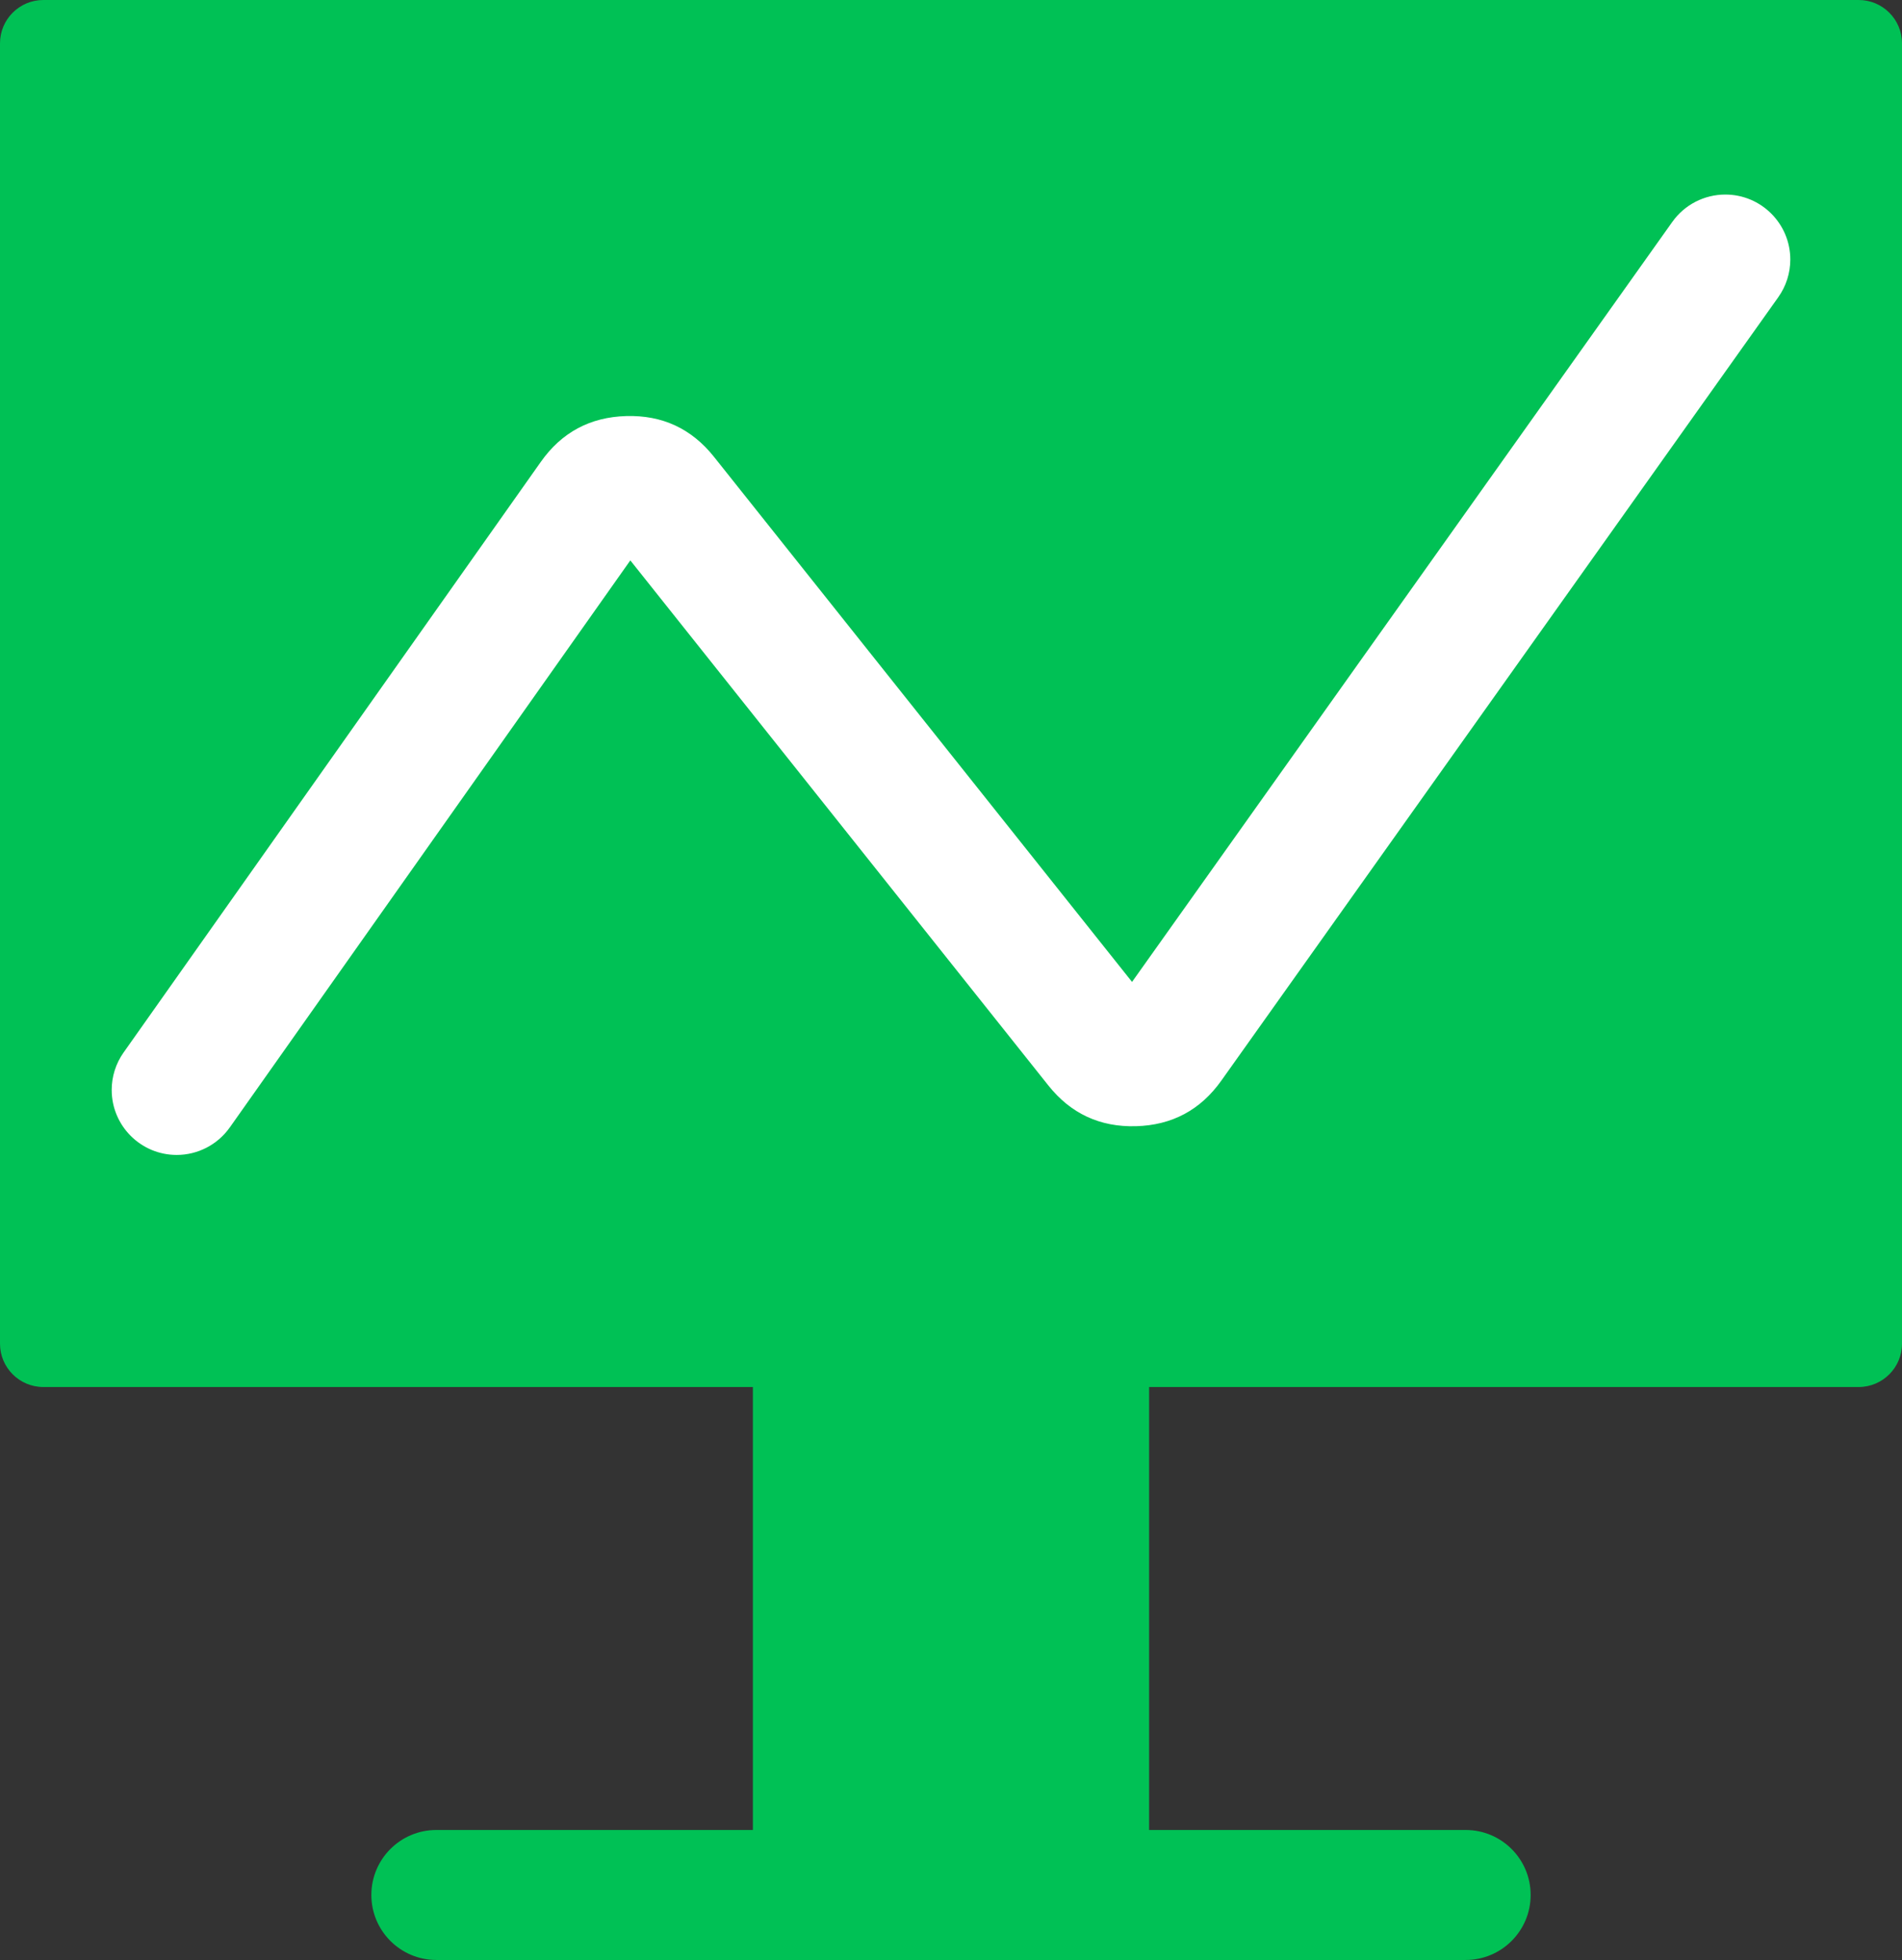 <svg xmlns="http://www.w3.org/2000/svg" xmlns:xlink="http://www.w3.org/1999/xlink" fill="none" version="1.1" width="43.899" height="45.233" viewBox="0 0 43.899 45.233"><rect x="0" y="0" width="43.899" height="45.233" fill="#333333" stroke="none"/><g style="mix-blend-mode:passthrough"><g style="mix-blend-mode:passthrough"><g style="mix-blend-mode:passthrough"><path d="M10.071,42.233L33.828,42.233C34.656,42.233,35.328,42.904,35.328,43.733C35.328,44.561,34.656,45.233,33.828,45.233L10.071,45.233C9.243,45.233,8.571,44.561,8.571,43.733C8.571,42.904,9.243,42.233,10.071,42.233Z" fill-rule="evenodd" fill="#00C155" fill-opacity="1"/></g><g style="mix-blend-mode:passthrough"><path d="M0,1C0,0.448,0.448,0,1,0L42.899,0C43.451,0,43.899,0.448,43.899,1L43.899,31.01C43.899,31.562,43.451,32.01,42.899,32.01L1,32.01C0.448,32.01,0,31.562,0,31.01L0,1Z" fill="#00C155" fill-opacity="1"/></g><g style="mix-blend-mode:passthrough"><path d="M17.377,30.643L26.522,30.643L26.522,45.1L17.377,45.1L17.377,30.643Z" fill="#00C155" fill-opacity="1"/></g><g style="mix-blend-mode:passthrough"><path d="M41.043,6.859C41.224,6.605,41.321,6.301,41.321,5.99C41.321,5.162,40.649,4.49,39.821,4.49C39.335,4.49,38.879,4.725,38.598,5.121L38.597,5.122L26.128,22.661L16.48,10.544Q15.702,9.566,14.453,9.602Q13.204,9.638,12.483,10.658L2.854,24.288L2.853,24.289C2.674,24.542,2.578,24.844,2.578,25.154C2.578,25.982,3.25,26.654,4.078,26.654C4.566,26.654,5.022,26.417,5.303,26.02L5.304,26.019L14.548,12.933L24.195,25.049Q24.971,26.025,26.218,25.991Q27.465,25.957,28.188,24.94L41.042,6.861L41.043,6.859Z" fill-rule="evenodd" fill="#FFFFFF" fill-opacity="1"/></g></g></g></svg>